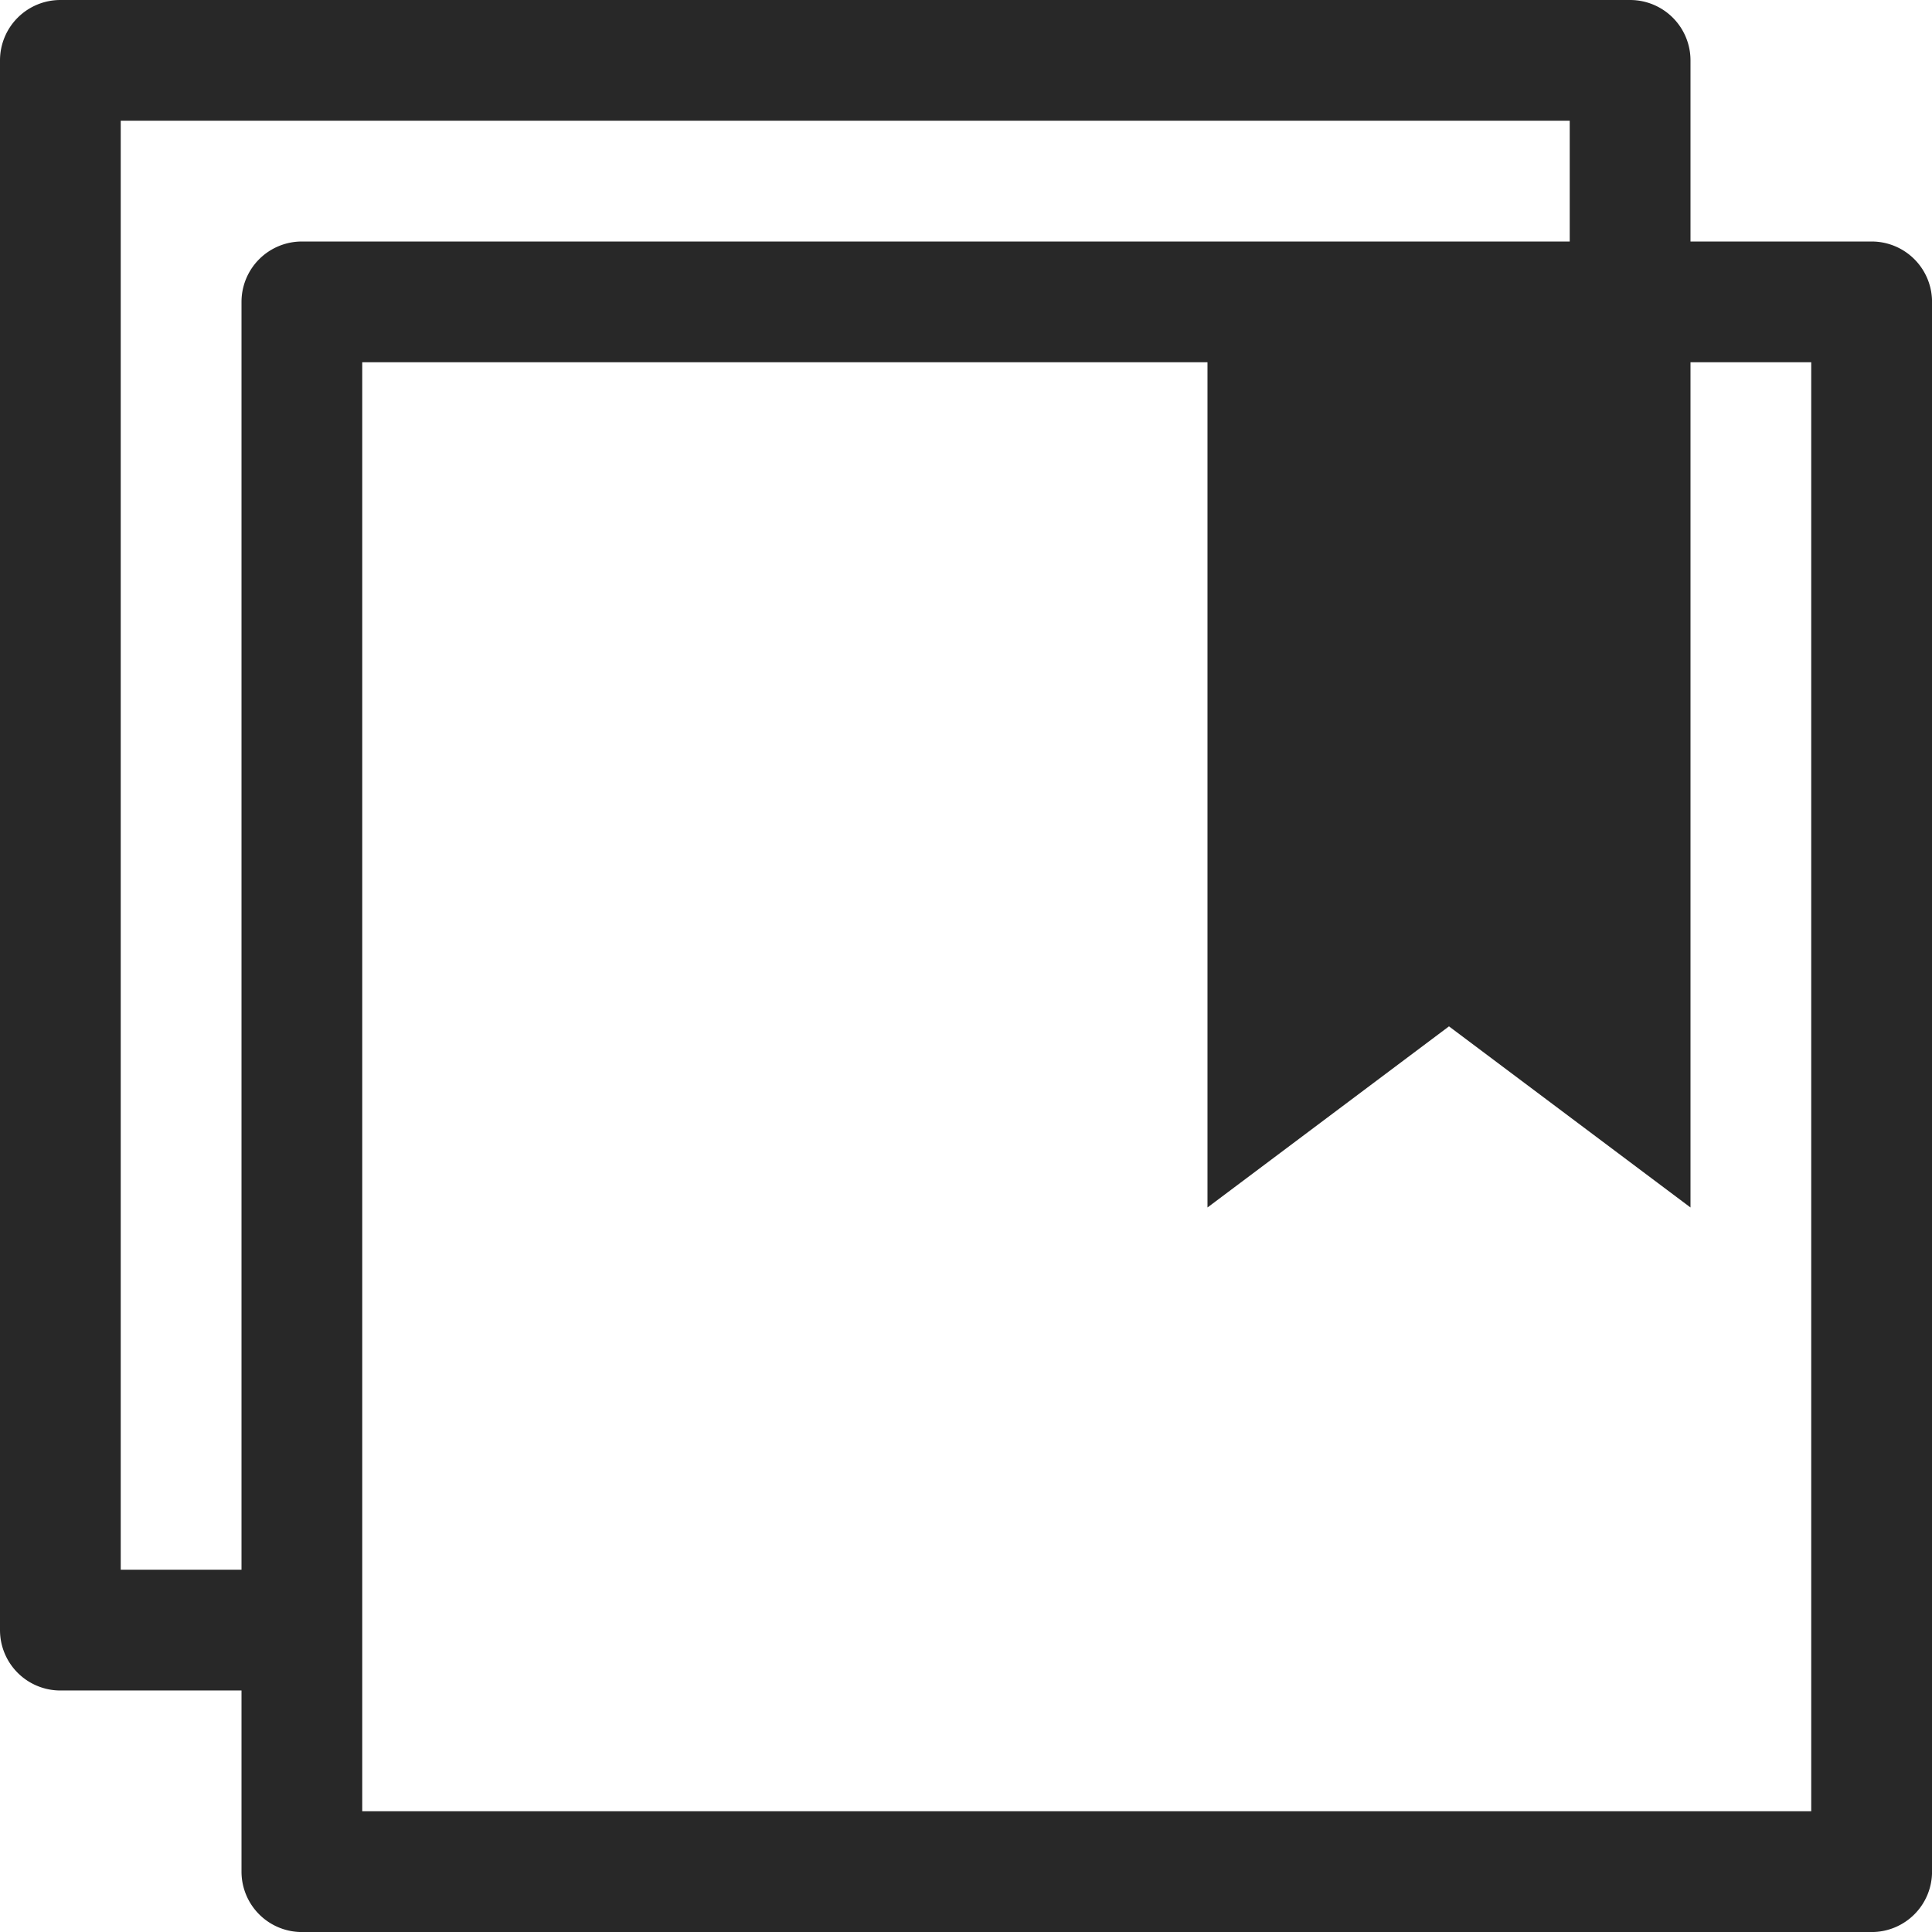 <svg xmlns="http://www.w3.org/2000/svg" width="42.999" height="42.999" viewBox="0 0 42.999 42.999"><path id="Ai_TWP_LP_Layout3_Artboards_Icon3" fill="#282828" d="M42.655,6.375H38.624V2.344A1.344,1.344,0,0,0,37.28,1H2.344A1.344,1.344,0,0,0,1,2.344V37.28a1.344,1.344,0,0,0,1.344,1.344H6.375v4.031A1.344,1.344,0,0,0,7.719,44H42.655A1.344,1.344,0,0,0,44,42.655V7.719A1.344,1.344,0,0,0,42.655,6.375ZM3.687,35.936V3.687H35.936V6.375H7.719A1.344,1.344,0,0,0,6.375,7.719V35.936Zm37.624,5.375H9.062V9.062H27.874V27.874l5.375-4.031,5.375,4.031V9.062h2.687Z" transform="translate(-1 -1)"/></svg>